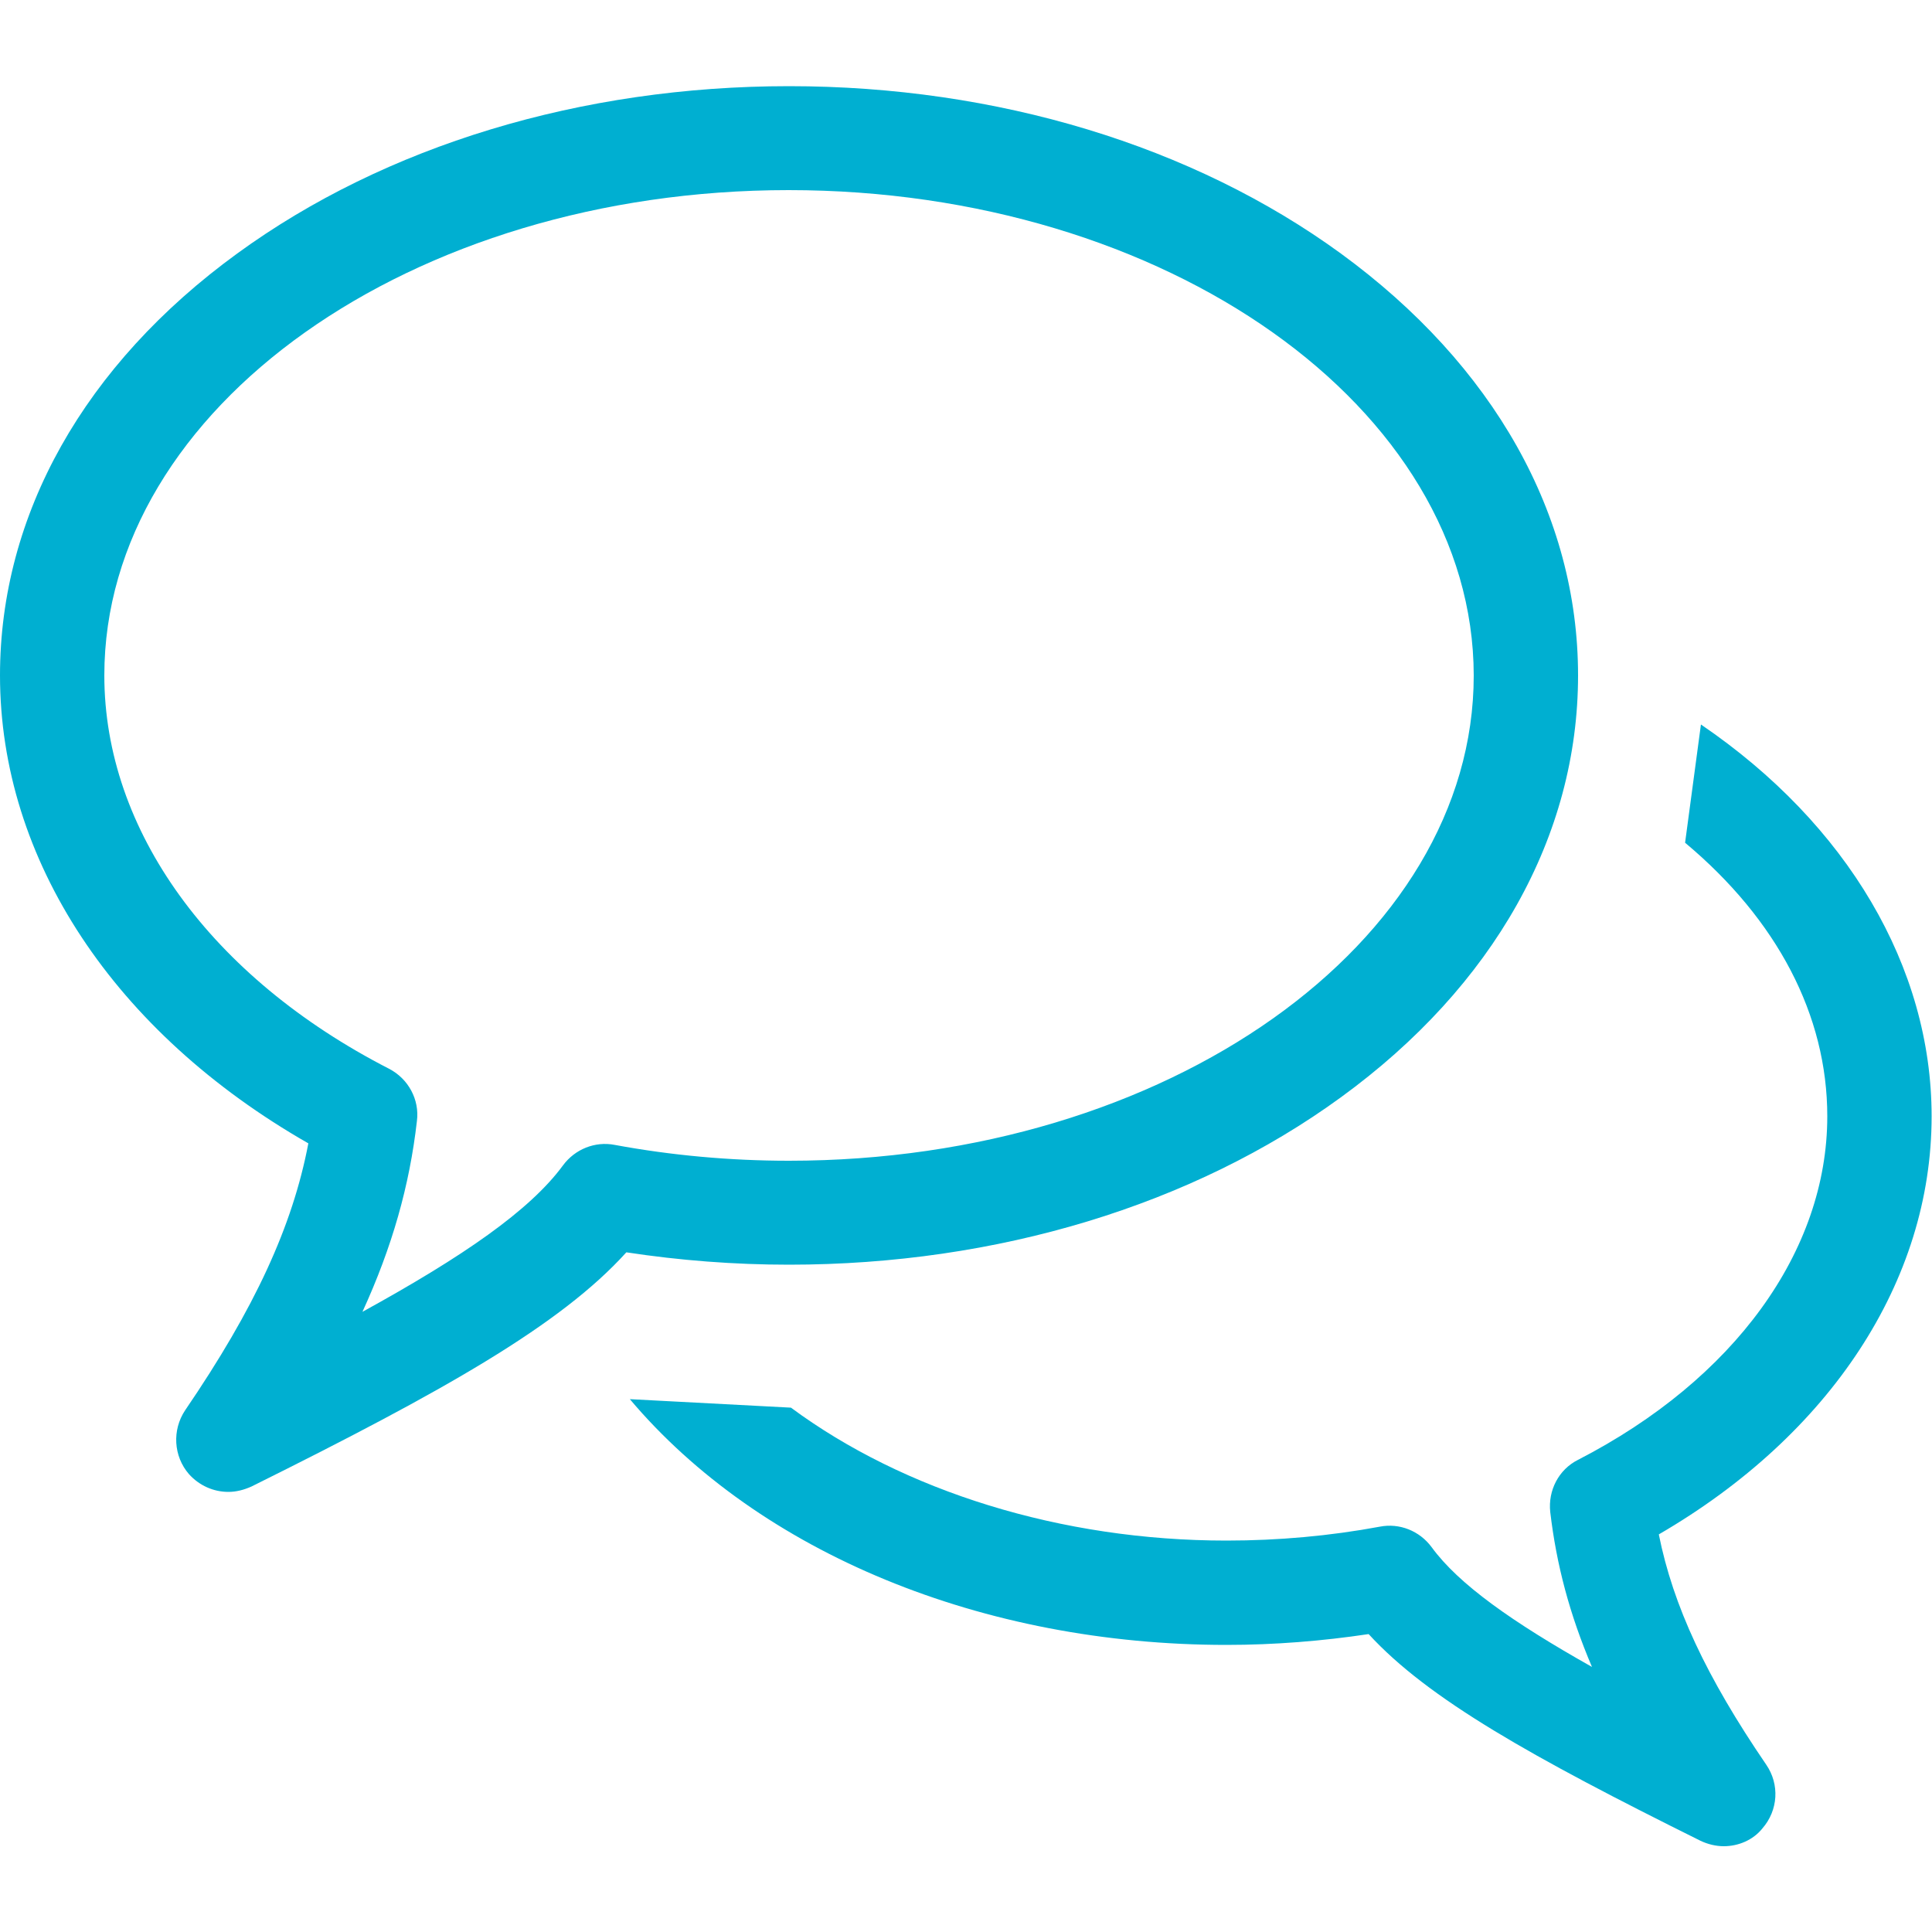 <?xml version="1.0" encoding="utf-8"?>
<!-- Generator: Adobe Illustrator 19.0.1, SVG Export Plug-In . SVG Version: 6.00 Build 0)  -->
<svg version="1.1" id="Слой_1" xmlns="http://www.w3.org/2000/svg" xmlns:xlink="http://www.w3.org/1999/xlink" x="0px" y="0px"
	 viewBox="-229 31 500 500" style="enable-background:new -229 31 500 500;" xml:space="preserve">
<style type="text/css">
	.st0{fill:#00AFD1;}
</style>
<g>
	<g>
		<path class="st0" d="M-169.9,417.1c-3.8,0-7.5-1.6-10.2-4.6c-4-4.6-4.4-11.4-1-16.5c18-26.4,27.8-47.6,31.9-69.1
			c-50.2-28.7-79.8-73.4-79.8-121.1c0-41.6,21.8-80.4,61.4-109.2c38.3-27.9,89-43.3,142.8-43.3S79.7,68.7,118,96.6
			c39.6,28.9,61.4,67.7,61.4,109.2S157.6,286.2,118,315c-38.3,27.9-89,43.3-142.8,43.3c-14.2,0-28.3-1.1-42.1-3.2
			c-17.1,18.9-47.3,35.9-97,60.6C-165.9,416.6-167.9,417.1-169.9,417.1z M-24.9,80.2c-97.6,0-177.1,56.3-177.1,125.6
			c0,40,27.5,78.1,73.7,101.8c5,2.6,7.9,8,7.2,13.5c-1.9,16.7-6.4,32.6-14.1,49.4c26-14.3,43.3-26.2,51.9-37.9
			c3.1-4.2,8.3-6.3,13.4-5.3c14.6,2.7,29.8,4.1,45.1,4.1c97.7,0,177.2-56.3,177.2-125.6C152.3,136.5,72.8,80.2-24.9,80.2z"/>
	</g>
	<g>
		<path class="st0" d="M217.1,508.8c-2,0-4.1-0.5-6-1.4c-43.7-21.7-70.5-36.7-85.9-53.5c-12,1.8-24.4,2.8-36.8,2.8
			c-63.1,0-120.8-23.8-154.4-63.6l41.7,2.2c29.2,21.6,69.9,34.4,112.7,34.4c13.4,0,26.8-1.2,39.7-3.6c5.1-1,10.3,1.1,13.4,5.3
			c7,9.6,20.9,19.4,41.5,31c-5.8-13.6-9.2-26.5-10.8-40.1c-0.6-5.6,2.2-11,7.2-13.5c40.4-20.8,64.5-54,64.5-88.9
			c0-26.2-13-50.9-36.8-70.8l4.1-30.6c37.9,25.8,59.7,62.8,59.7,101.4c0,42.6-26.2,82.4-70.6,108.2c3.7,18.5,12.3,36.9,27.8,59.6
			c3.5,5.1,3.1,11.8-1,16.5C224.7,507.2,220.9,508.8,217.1,508.8z"/>
	</g>
</g>
</svg>
